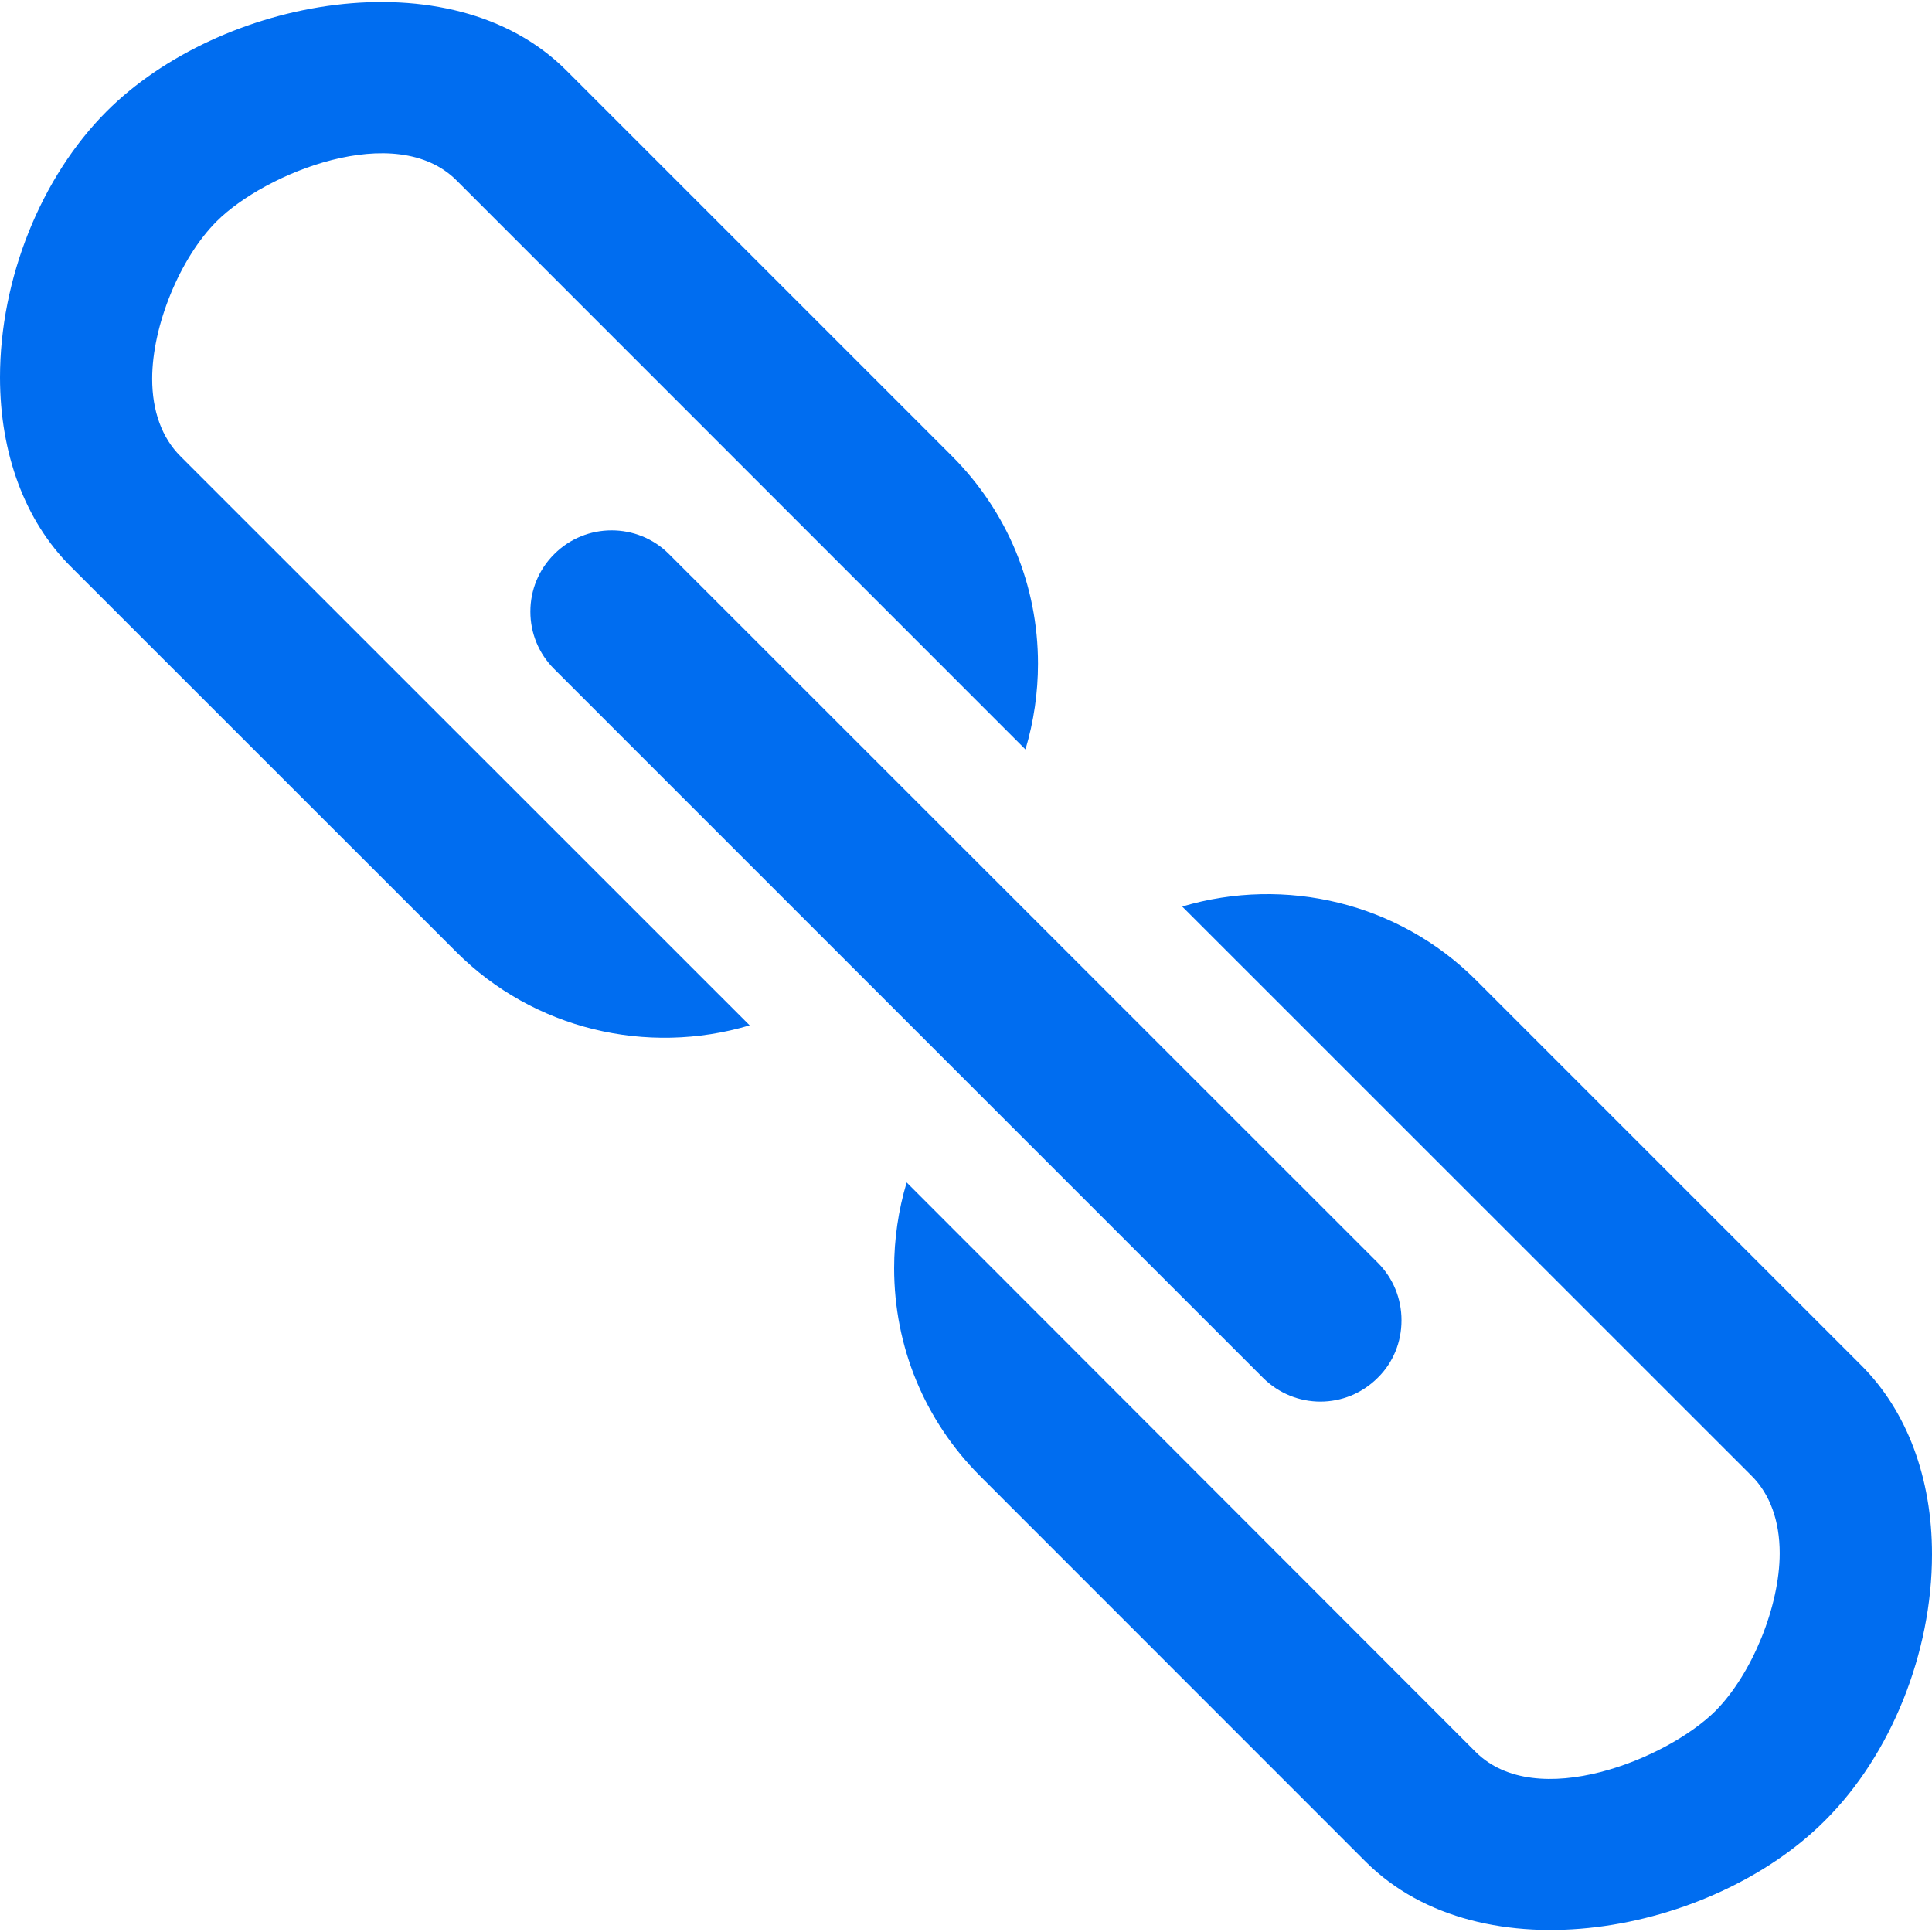<?xml version="1.0" encoding="iso-8859-1"?>
<!-- Generator: Adobe Illustrator 19.0.0, SVG Export Plug-In . SVG Version: 6.00 Build 0)  -->
<svg xmlns="http://www.w3.org/2000/svg" xmlns:xlink="http://www.w3.org/1999/xlink" version="1.1" id="Capa_1" x="0px" y="0px" viewBox="0 0 509.632 509.632" style="enable-background:new 0 0 509.632 509.632;" xml:space="preserve" width="512px" height="512px">
<g>
	<g>
		<g>
			<g>
				<path d="M40.141,99.926c0-13.984,7.31-31.846,17.004-41.54c12.713-12.713,47.197-26.793,63.247-10.838      l150.109,150.14c2.193-7.342,3.305-14.97,3.305-22.597c0-20.722-8.073-40.141-22.661-54.761L149.378,18.563      C118.803-12.012,58.035-0.538,28.127,29.369C10.774,46.723,0,73.61,0,99.545c0,20.15,6.611,37.853,18.593,49.835      l101.799,101.767c20.309,20.309,50.185,27.428,77.359,19.324L47.61,120.363C42.716,115.5,40.141,108.412,40.141,99.926z" fill="#006DF0"/>
				<path d="M491.039,360.225L389.272,258.457c-20.373-20.309-50.216-27.428-77.422-19.324l150.172,150.14      c4.895,4.863,7.437,11.95,7.437,20.436c0,13.984-7.278,31.846-16.94,41.603c-12.713,12.649-47.229,26.793-63.247,10.838      L239.163,311.916c-2.193,7.31-3.305,15.001-3.305,22.597c0,20.722,8.041,40.173,22.629,54.793l101.736,101.767      c30.607,30.575,91.375,19.101,121.218-10.87c17.385-17.321,28.191-44.209,28.191-70.144      C509.664,389.878,503.021,372.207,491.039,360.225z" fill="#006DF0"/>
				<path d="M146.199,146.17c-4.068,4.036-6.293,9.439-6.293,15.16s2.225,11.092,6.261,15.128      l186.976,186.976c8.422,8.391,21.898,8.391,30.289,0c4.1-4.036,6.261-9.439,6.261-15.16c0-5.753-2.225-11.156-6.261-15.192      L176.456,146.138C168.129,137.811,154.526,137.811,146.199,146.17z" fill="#006DF0"/>
			</g>
		</g>
	</g>
</g>
<g>
</g>
<g>
</g>
<g>
</g>
<g>
</g>
<g>
</g>
<g>
</g>
<g>
</g>
<g>
</g>
<g>
</g>
<g>
</g>
<g>
</g>
<g>
</g>
<g>
</g>
<g>
</g>
<g>
</g>
</svg>
